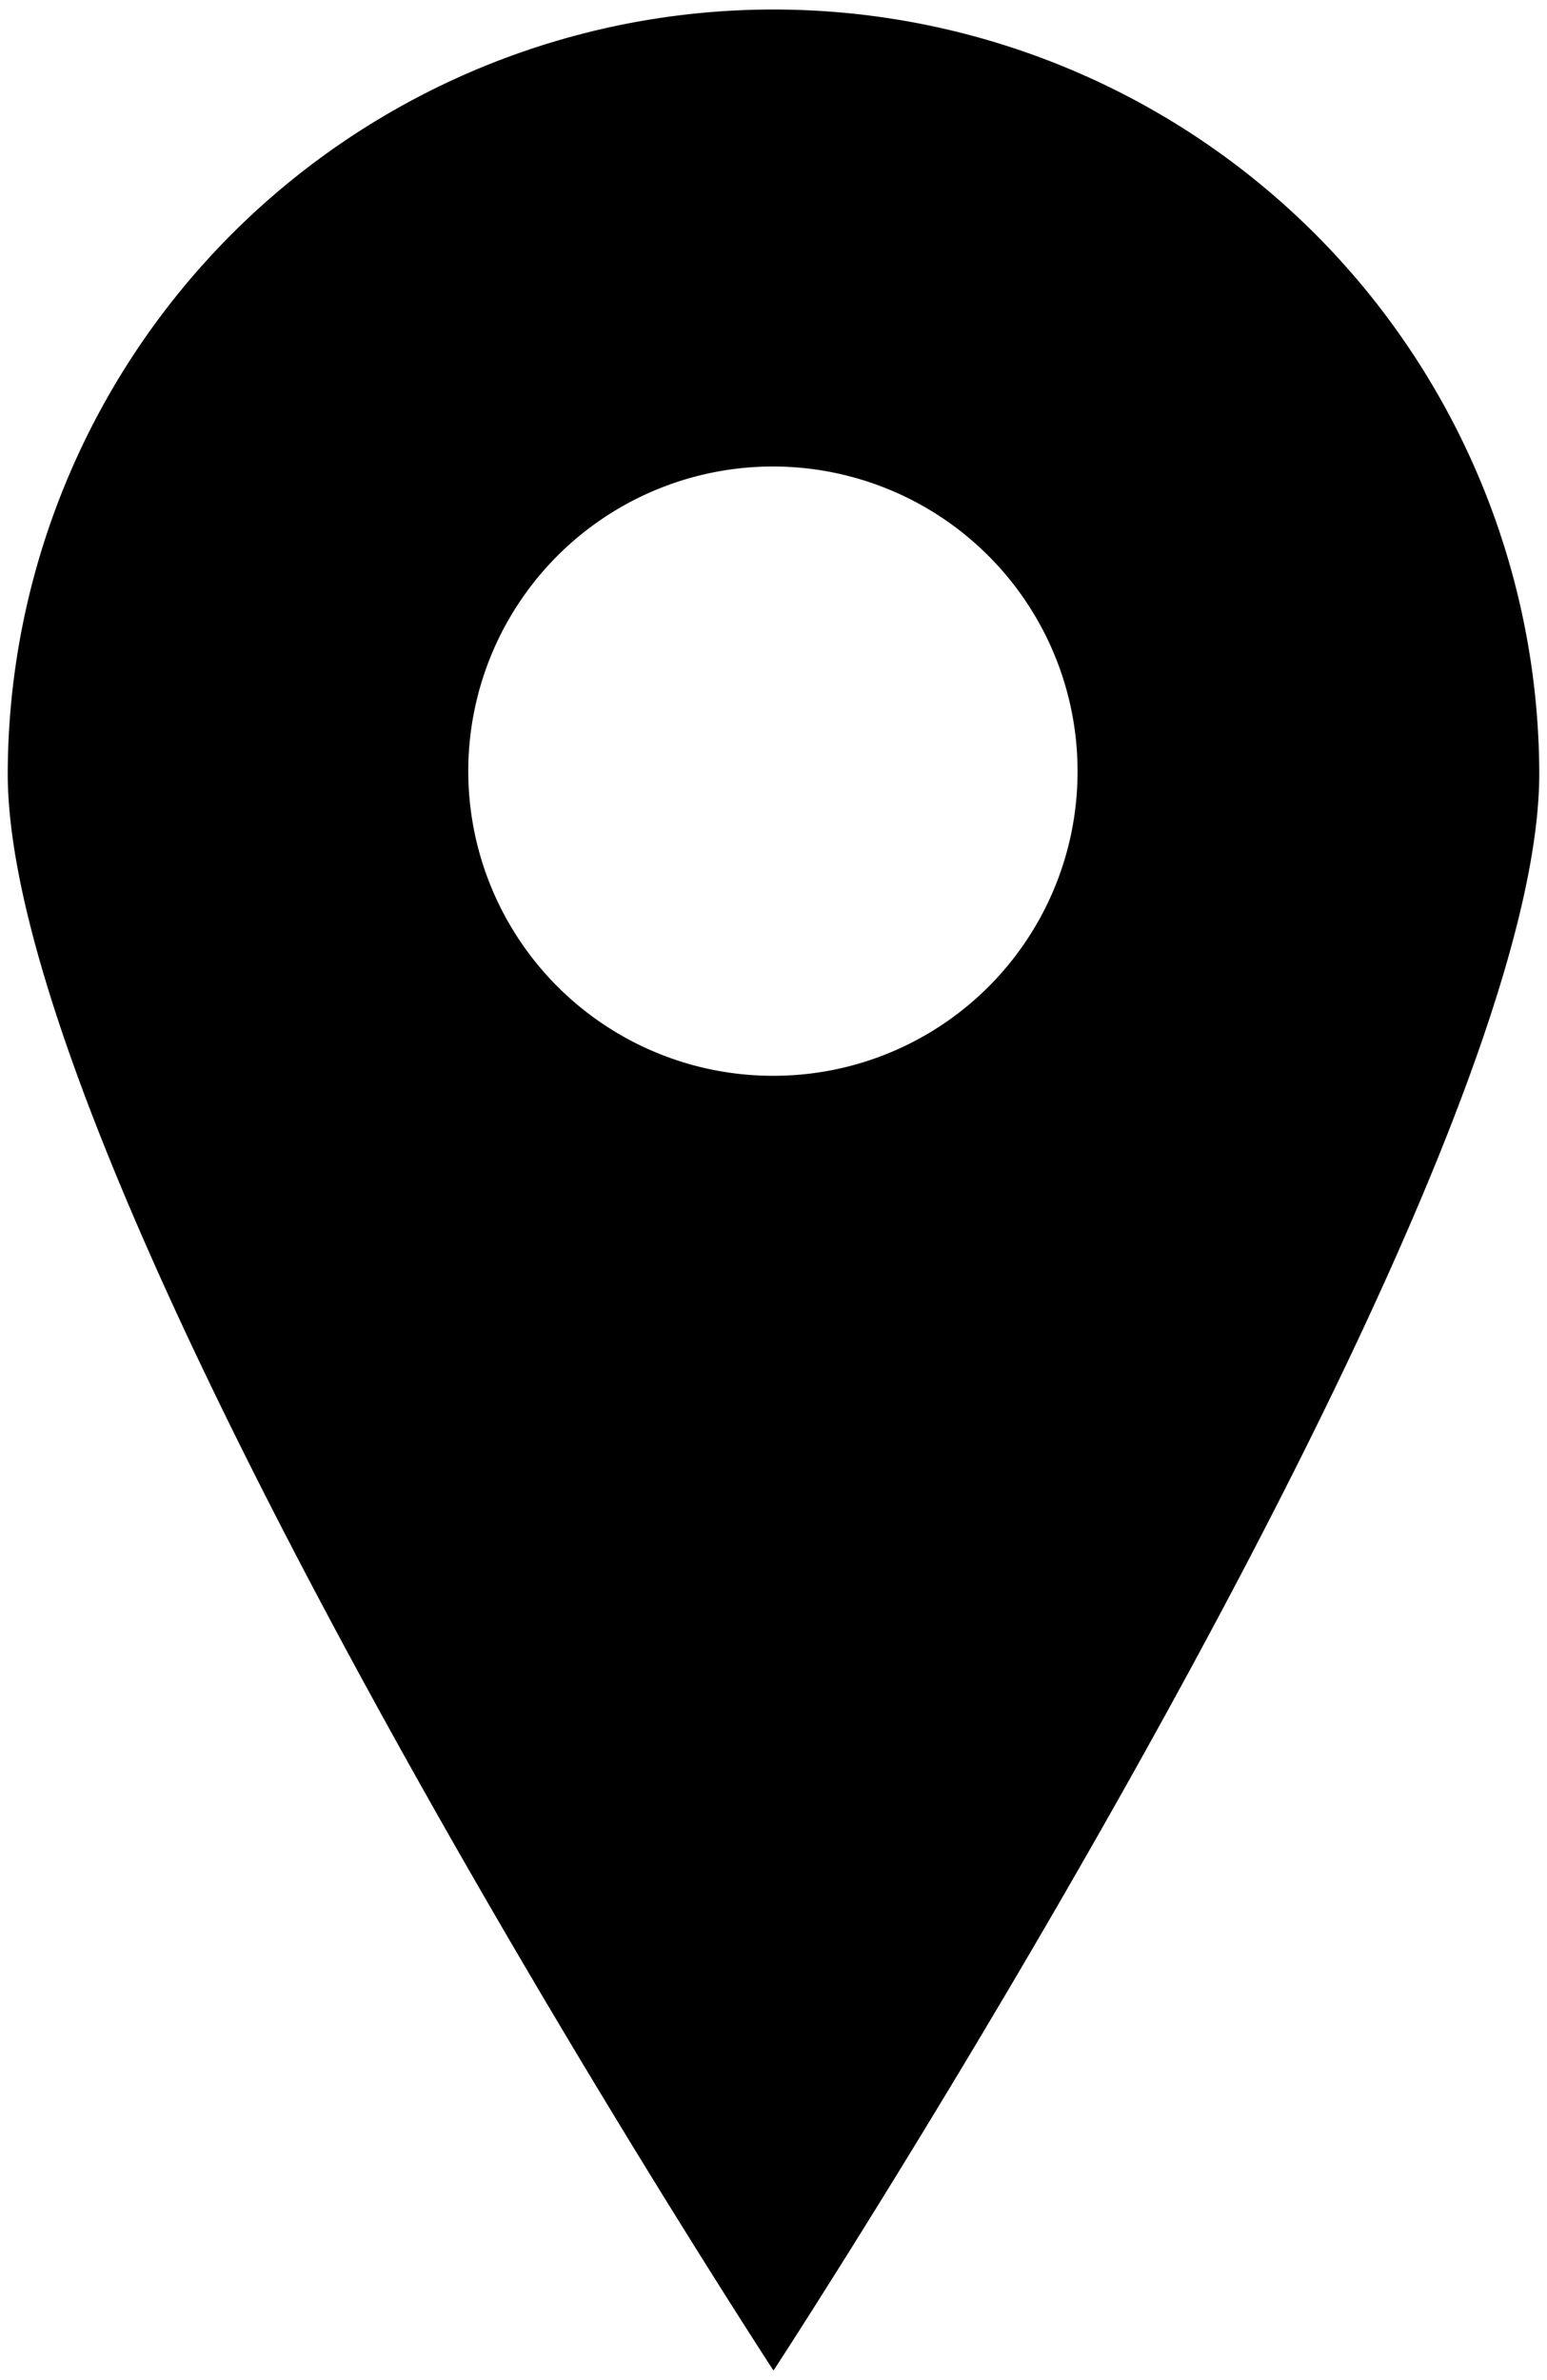 <svg xmlns="http://www.w3.org/2000/svg" viewBox="17 10 26 40"><path d="M30 10.16A12.87 12.87 0 0 0 17.13 23C17.13 30.13 30 49.84 30 49.84S42.87 30.13 42.87 23A12.87 12.87 0 0 0 30 10.16Zm0 17.92A5.12 5.12 0 1 1 35.11 23 5.11 5.11 0 0 1 30 28.08Z" fill="currentcolor"/></svg>